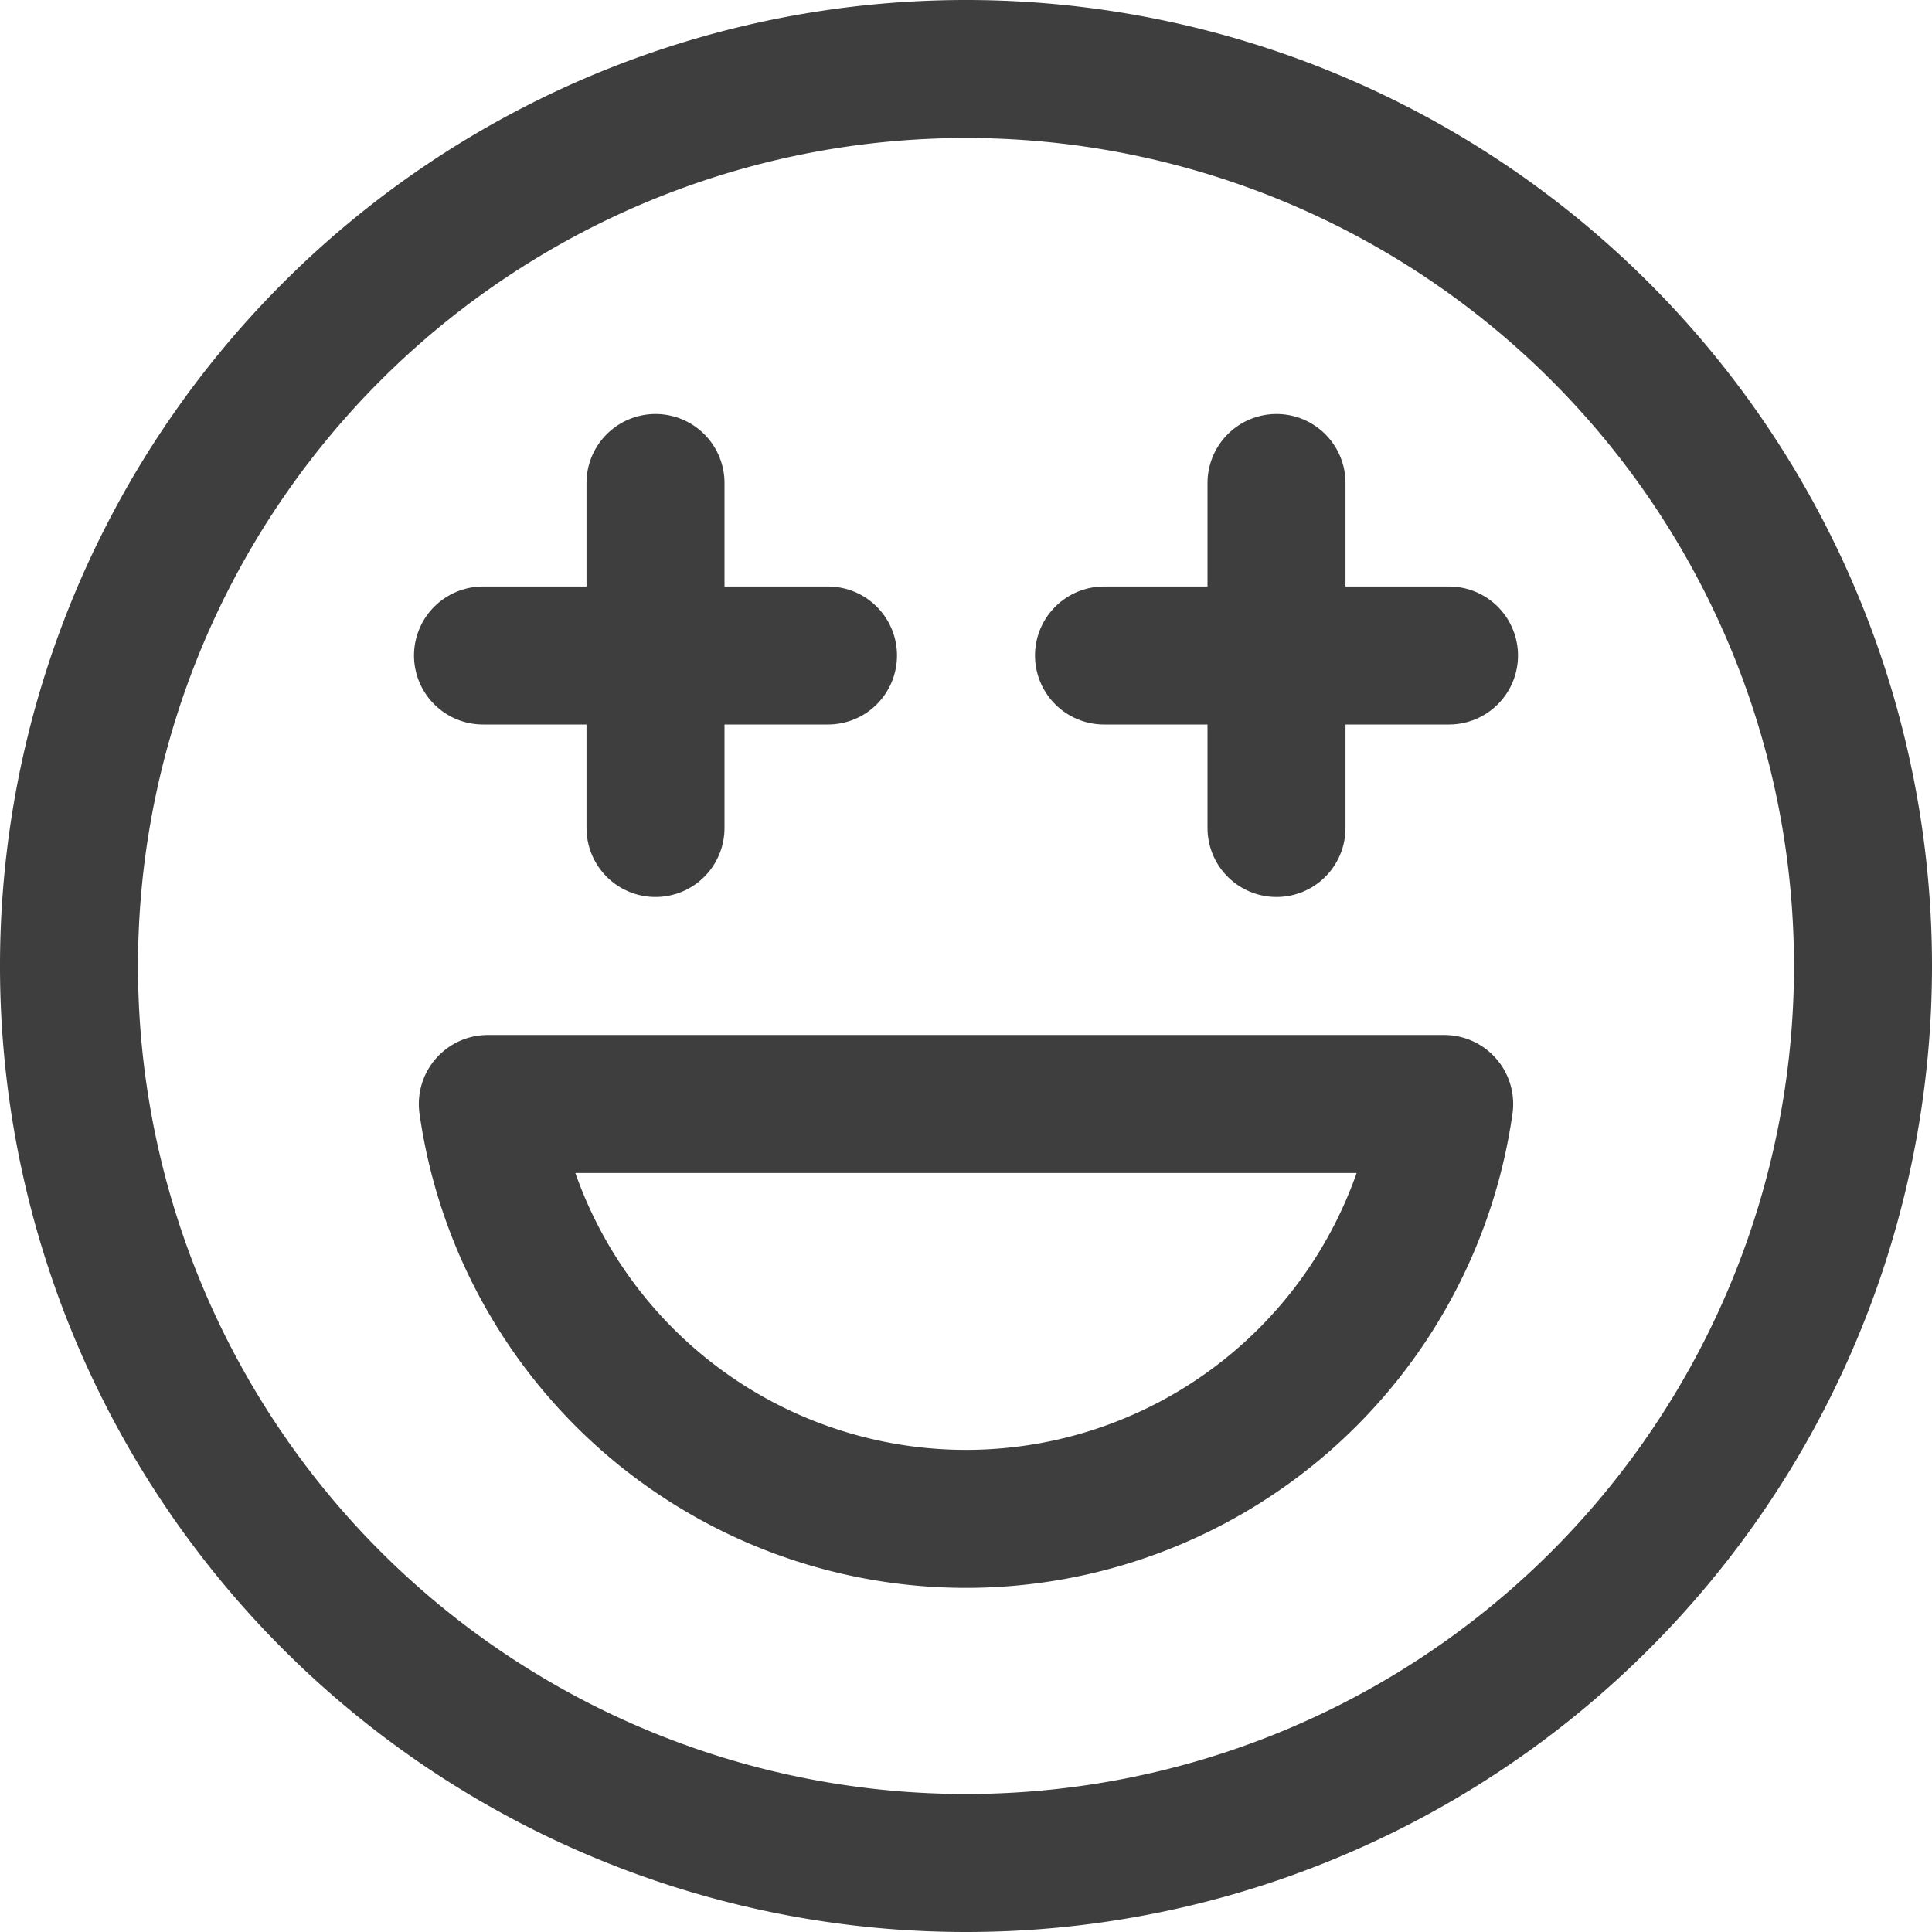<svg xmlns="http://www.w3.org/2000/svg" fill="none" viewBox="0 0 14 14"><g id="smiley-sparks"><path id="Vector" stroke="#3e3e3e" stroke-linecap="round" stroke-linejoin="round" d="M7 13.5a6.5 6.5 0 1 0 0-13 6.5 6.5 0 0 0 0 13Z"></path><path id="Vector 869" stroke="#3e3e3e" stroke-linecap="round" stroke-linejoin="round" d="M4.75 3.5V6"></path><path id="Vector 870" stroke="#3e3e3e" stroke-linecap="round" stroke-linejoin="round" d="M3.5 4.75H6"></path><path id="Vector 871" stroke="#3e3e3e" stroke-linecap="round" stroke-linejoin="round" d="M9.25 3.5V6"></path><path id="Vector 872" stroke="#3e3e3e" stroke-linecap="round" stroke-linejoin="round" d="M8 4.75h2.5"></path><path id="Ellipse 650" stroke="#3e3e3e" stroke-linecap="round" stroke-linejoin="round" d="M3.535 8a3.5 3.5 0 0 0 6.93 0h-6.93Z"></path></g></svg>